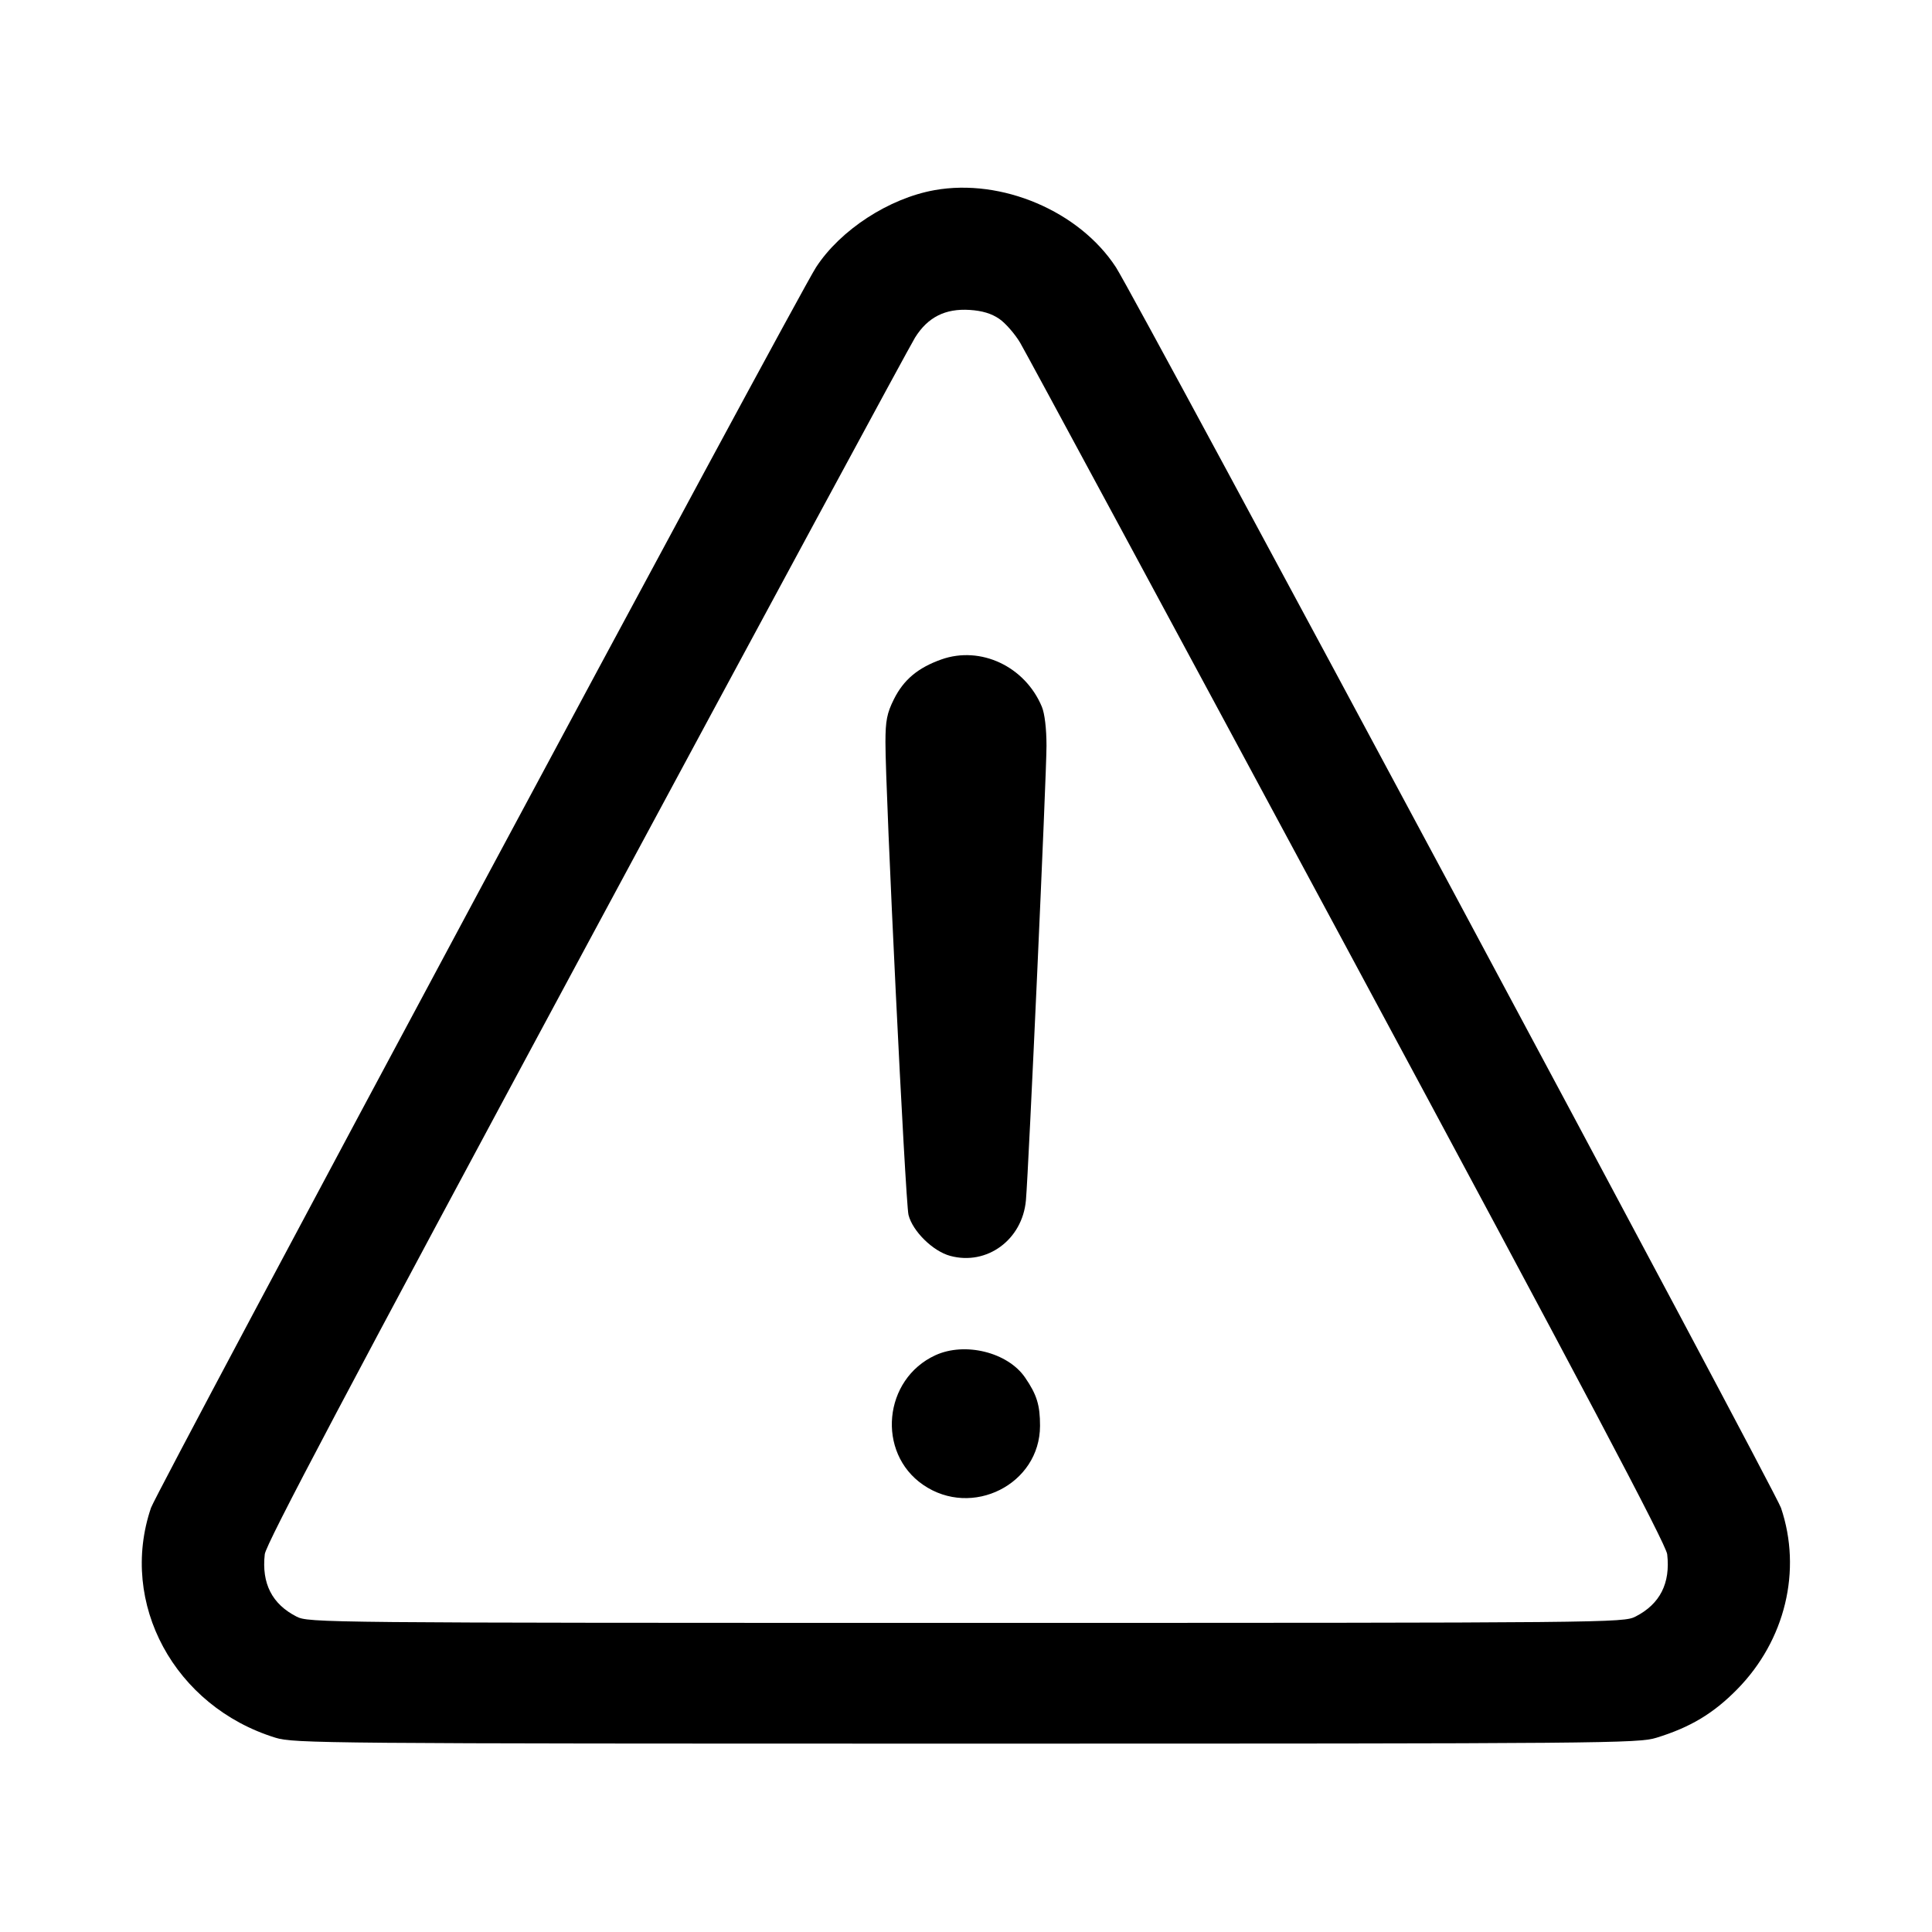<svg xmlns="http://www.w3.org/2000/svg" width="512" height="512" viewBox="0 0 512 512"><path d="M247.680 50.387 C 235.588 52.544,222.715 60.919,216.264 70.827 C 211.122 78.723,41.582 394.976,40.012 399.598 C 31.423 424.895,46.242 452.255,73.005 460.514 C 77.859 462.012,85.811 462.080,256.000 462.080 C 426.189 462.080,434.141 462.012,438.995 460.514 C 447.997 457.736,454.066 454.092,460.376 447.676 C 473.115 434.722,477.591 416.181,471.981 399.598 C 470.417 394.975,300.876 78.715,295.733 70.827 C 286.040 55.959,265.477 47.213,247.680 50.387 M264.810 84.497 C 266.458 85.626,268.956 88.484,270.360 90.848 C 271.765 93.212,310.826 165.611,357.163 251.733 C 419.898 368.332,441.518 409.233,441.825 411.893 C 442.713 419.597,439.914 425.098,433.420 428.411 C 430.204 430.051,427.163 430.080,256.000 430.080 C 84.837 430.080,81.796 430.051,78.580 428.411 C 72.088 425.099,69.296 419.614,70.167 411.884 C 70.470 409.197,91.764 368.918,155.288 250.870 C 201.883 164.284,241.129 91.646,242.503 89.453 C 245.885 84.052,250.503 81.719,256.987 82.134 C 260.309 82.348,262.748 83.084,264.810 84.497 M249.457 174.764 C 243.251 176.968,239.464 180.147,236.888 185.317 C 235.054 188.997,234.664 190.975,234.651 196.648 C 234.621 209.623,239.942 318.720,240.763 321.965 C 241.862 326.311,247.239 331.590,251.824 332.824 C 261.554 335.445,270.950 328.544,271.880 318.095 C 272.588 310.149,277.333 205.326,277.333 197.650 C 277.333 193.109,276.855 189.093,276.097 187.280 C 271.634 176.598,259.863 171.068,249.457 174.764 M247.893 359.150 C 234.090 365.482,232.239 384.964,244.631 393.490 C 257.611 402.421,275.593 393.356,275.619 377.869 C 275.628 372.362,274.766 369.581,271.643 365.042 C 267.048 358.363,255.730 355.555,247.893 359.150 " stroke="none" fill="black" fill-rule="evenodd"></path></svg>
